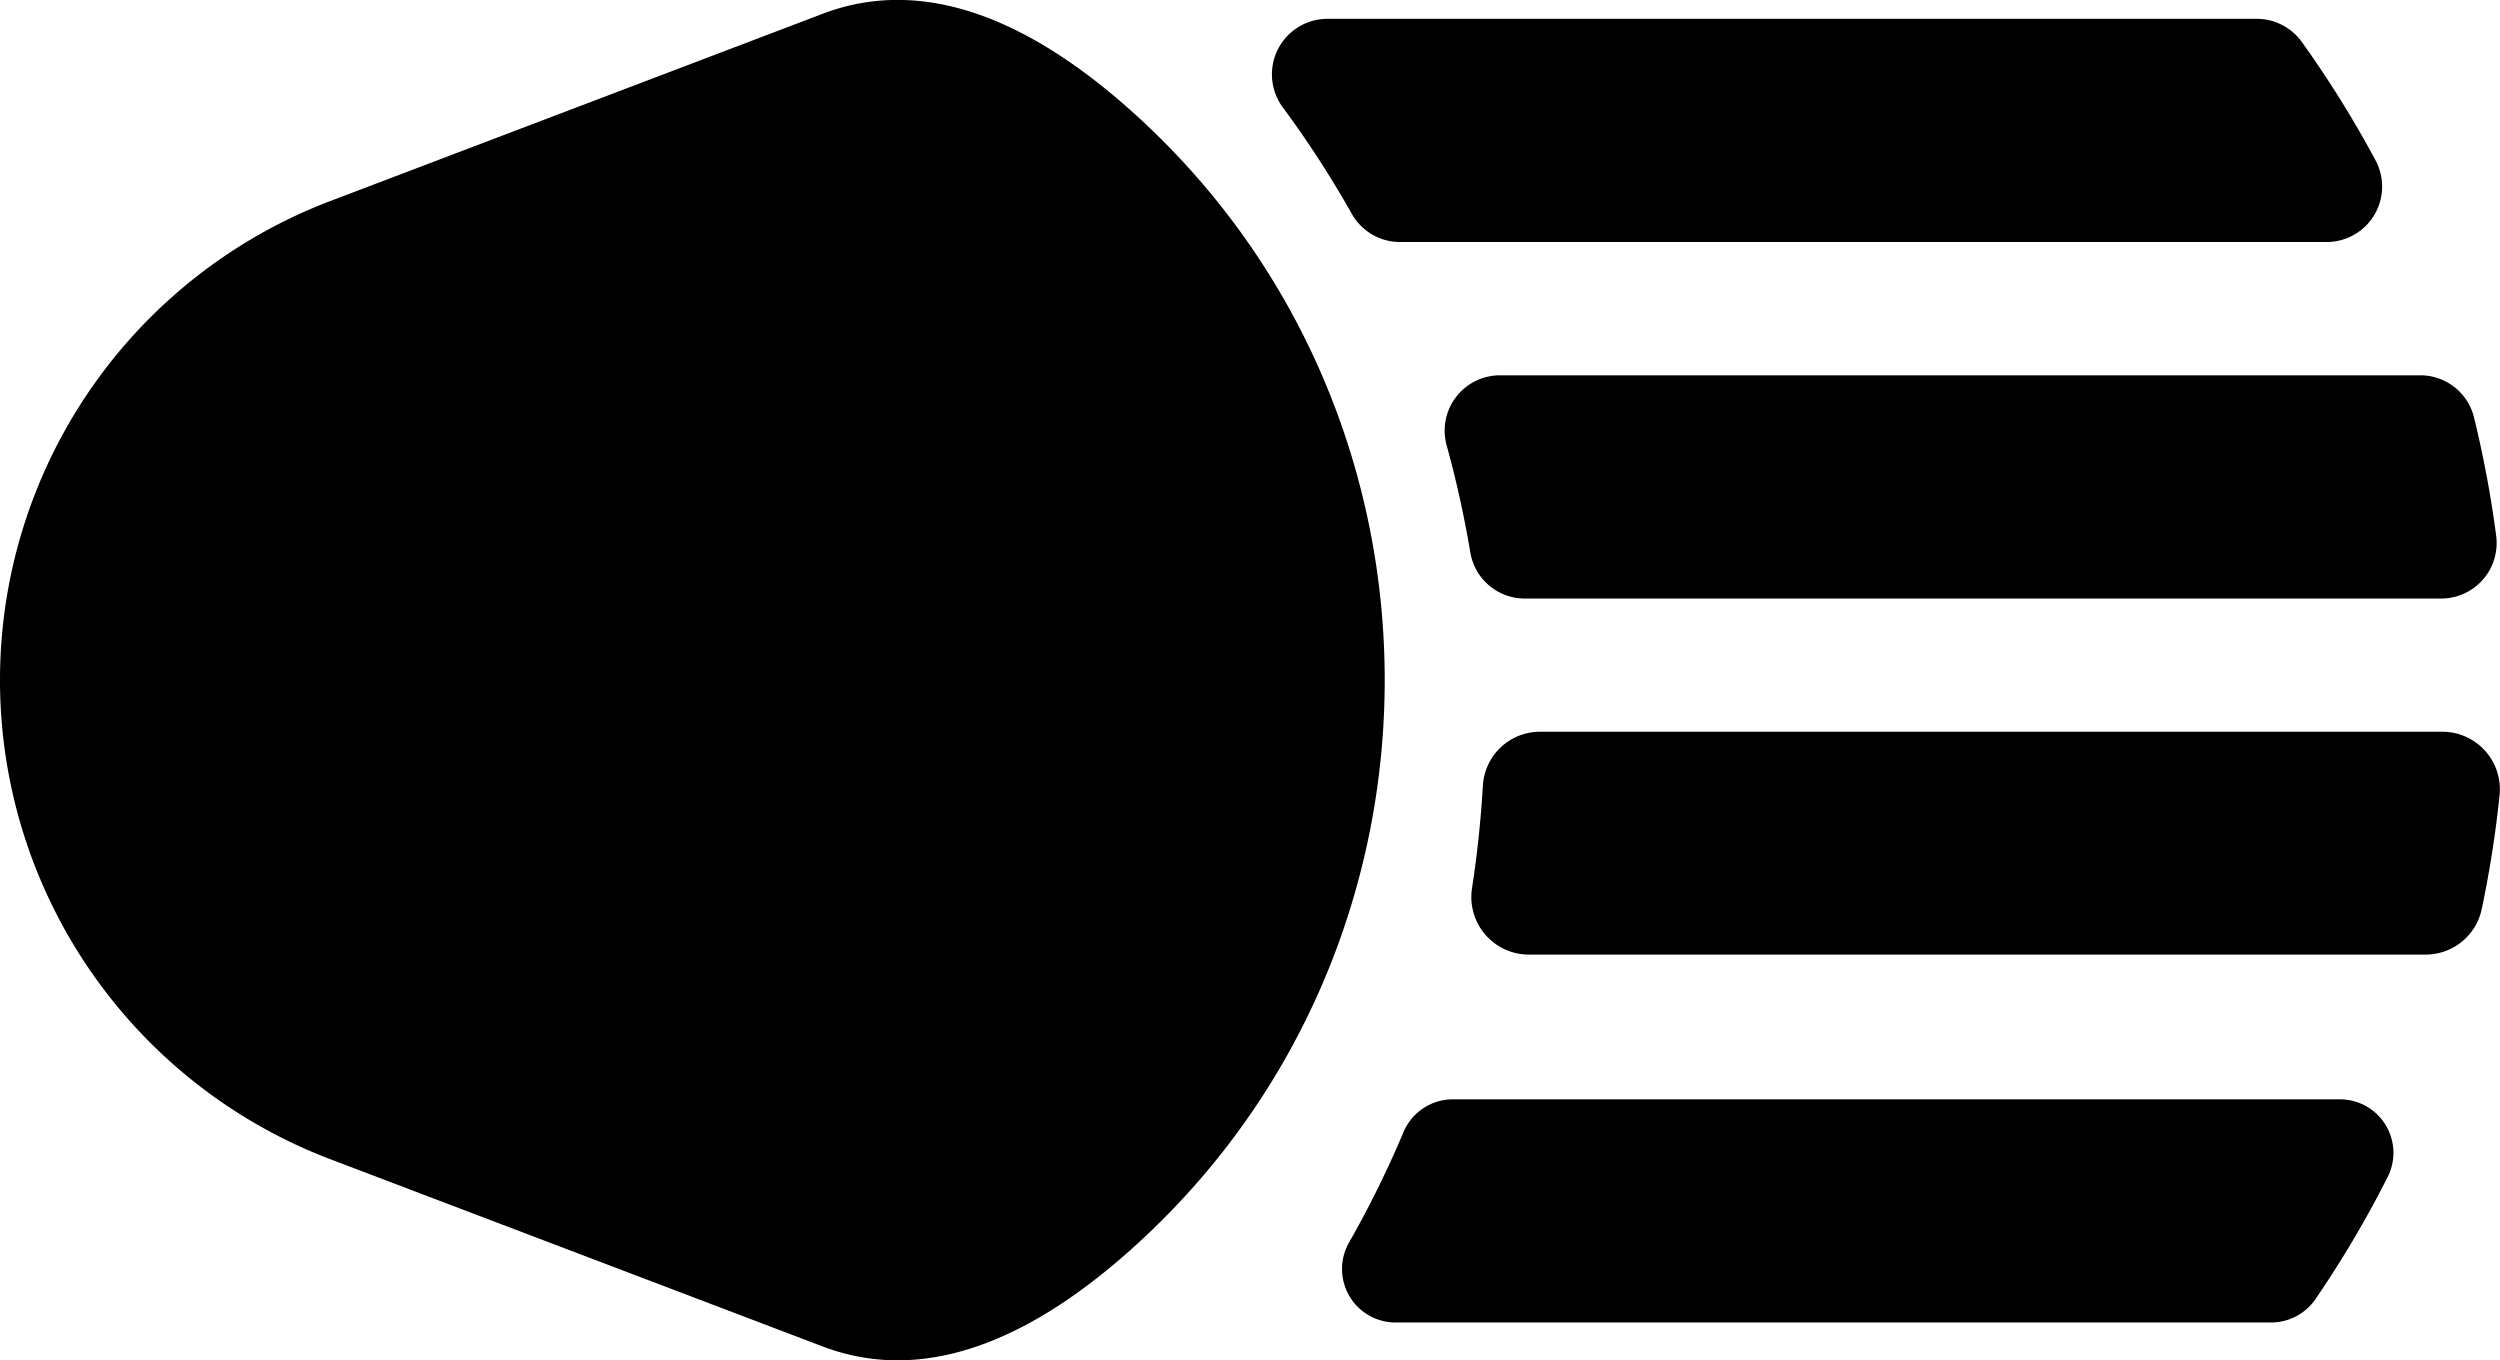 <svg id="Head_Lights" data-name="Head Lights" xmlns="http://www.w3.org/2000/svg" viewBox="0 0 327.13 178">
  <title>Head_Lights</title>
  <g id="headLights">
    <path id="body" d="M189.09,267.19l-64.42-24.5A67.07,67.07,0,0,1,81.46,180h0a67.07,67.07,0,0,1,43.21-62.68l64.42-24.5c14-5.34,28.36,1.63,41.38,13.59,42.91,39.4,42.91,107.78,0,147.18C217.45,265.56,203.11,272.53,189.09,267.19Z" transform="translate(-81.46 -91.01)"/>
    <path id="ray" d="M376.78,93.47H255.13a7.27,7.27,0,0,0-5.79,11.62,134.5,134.5,0,0,1,9,13.89,7.24,7.24,0,0,0,6.31,3.7H385.94A7.26,7.26,0,0,0,392.31,112a141.42,141.42,0,0,0-9.61-15.44A7.29,7.29,0,0,0,376.78,93.47Z" transform="translate(-81.46 -91.01)"/>
    <path id="ray-2" data-name="ray" d="M398.15,140.12H277.75a7.24,7.24,0,0,0-7,9.14,139.11,139.11,0,0,1,3.11,14.07,7.22,7.22,0,0,0,7.14,6H400.89a7.26,7.26,0,0,0,7.2-8.2,143.35,143.35,0,0,0-2.9-15.5A7.23,7.23,0,0,0,398.15,140.12Z" transform="translate(-81.46 -91.01)"/>
    <path id="ray-3" data-name="ray" d="M401.05,186.76H283a7.49,7.49,0,0,0-7.5,7q-.39,6.75-1.42,13.45a7.53,7.53,0,0,0,7.42,8.71H398.84a7.5,7.5,0,0,0,7.35-5.91,143.88,143.88,0,0,0,2.35-15A7.53,7.53,0,0,0,401.05,186.76Z" transform="translate(-81.46 -91.01)"/>
    <path id="ray-4" data-name="ray" d="M387.58,234.86h-116a7,7,0,0,0-6.49,4.34A135.54,135.54,0,0,1,258,253.57a7,7,0,0,0,6.12,10.49H378.63a7.06,7.06,0,0,0,5.83-3.08,141.09,141.09,0,0,0,9.39-15.88A7,7,0,0,0,387.58,234.86Z" transform="translate(-81.46 -91.01)"/>
  </g>
</svg>
